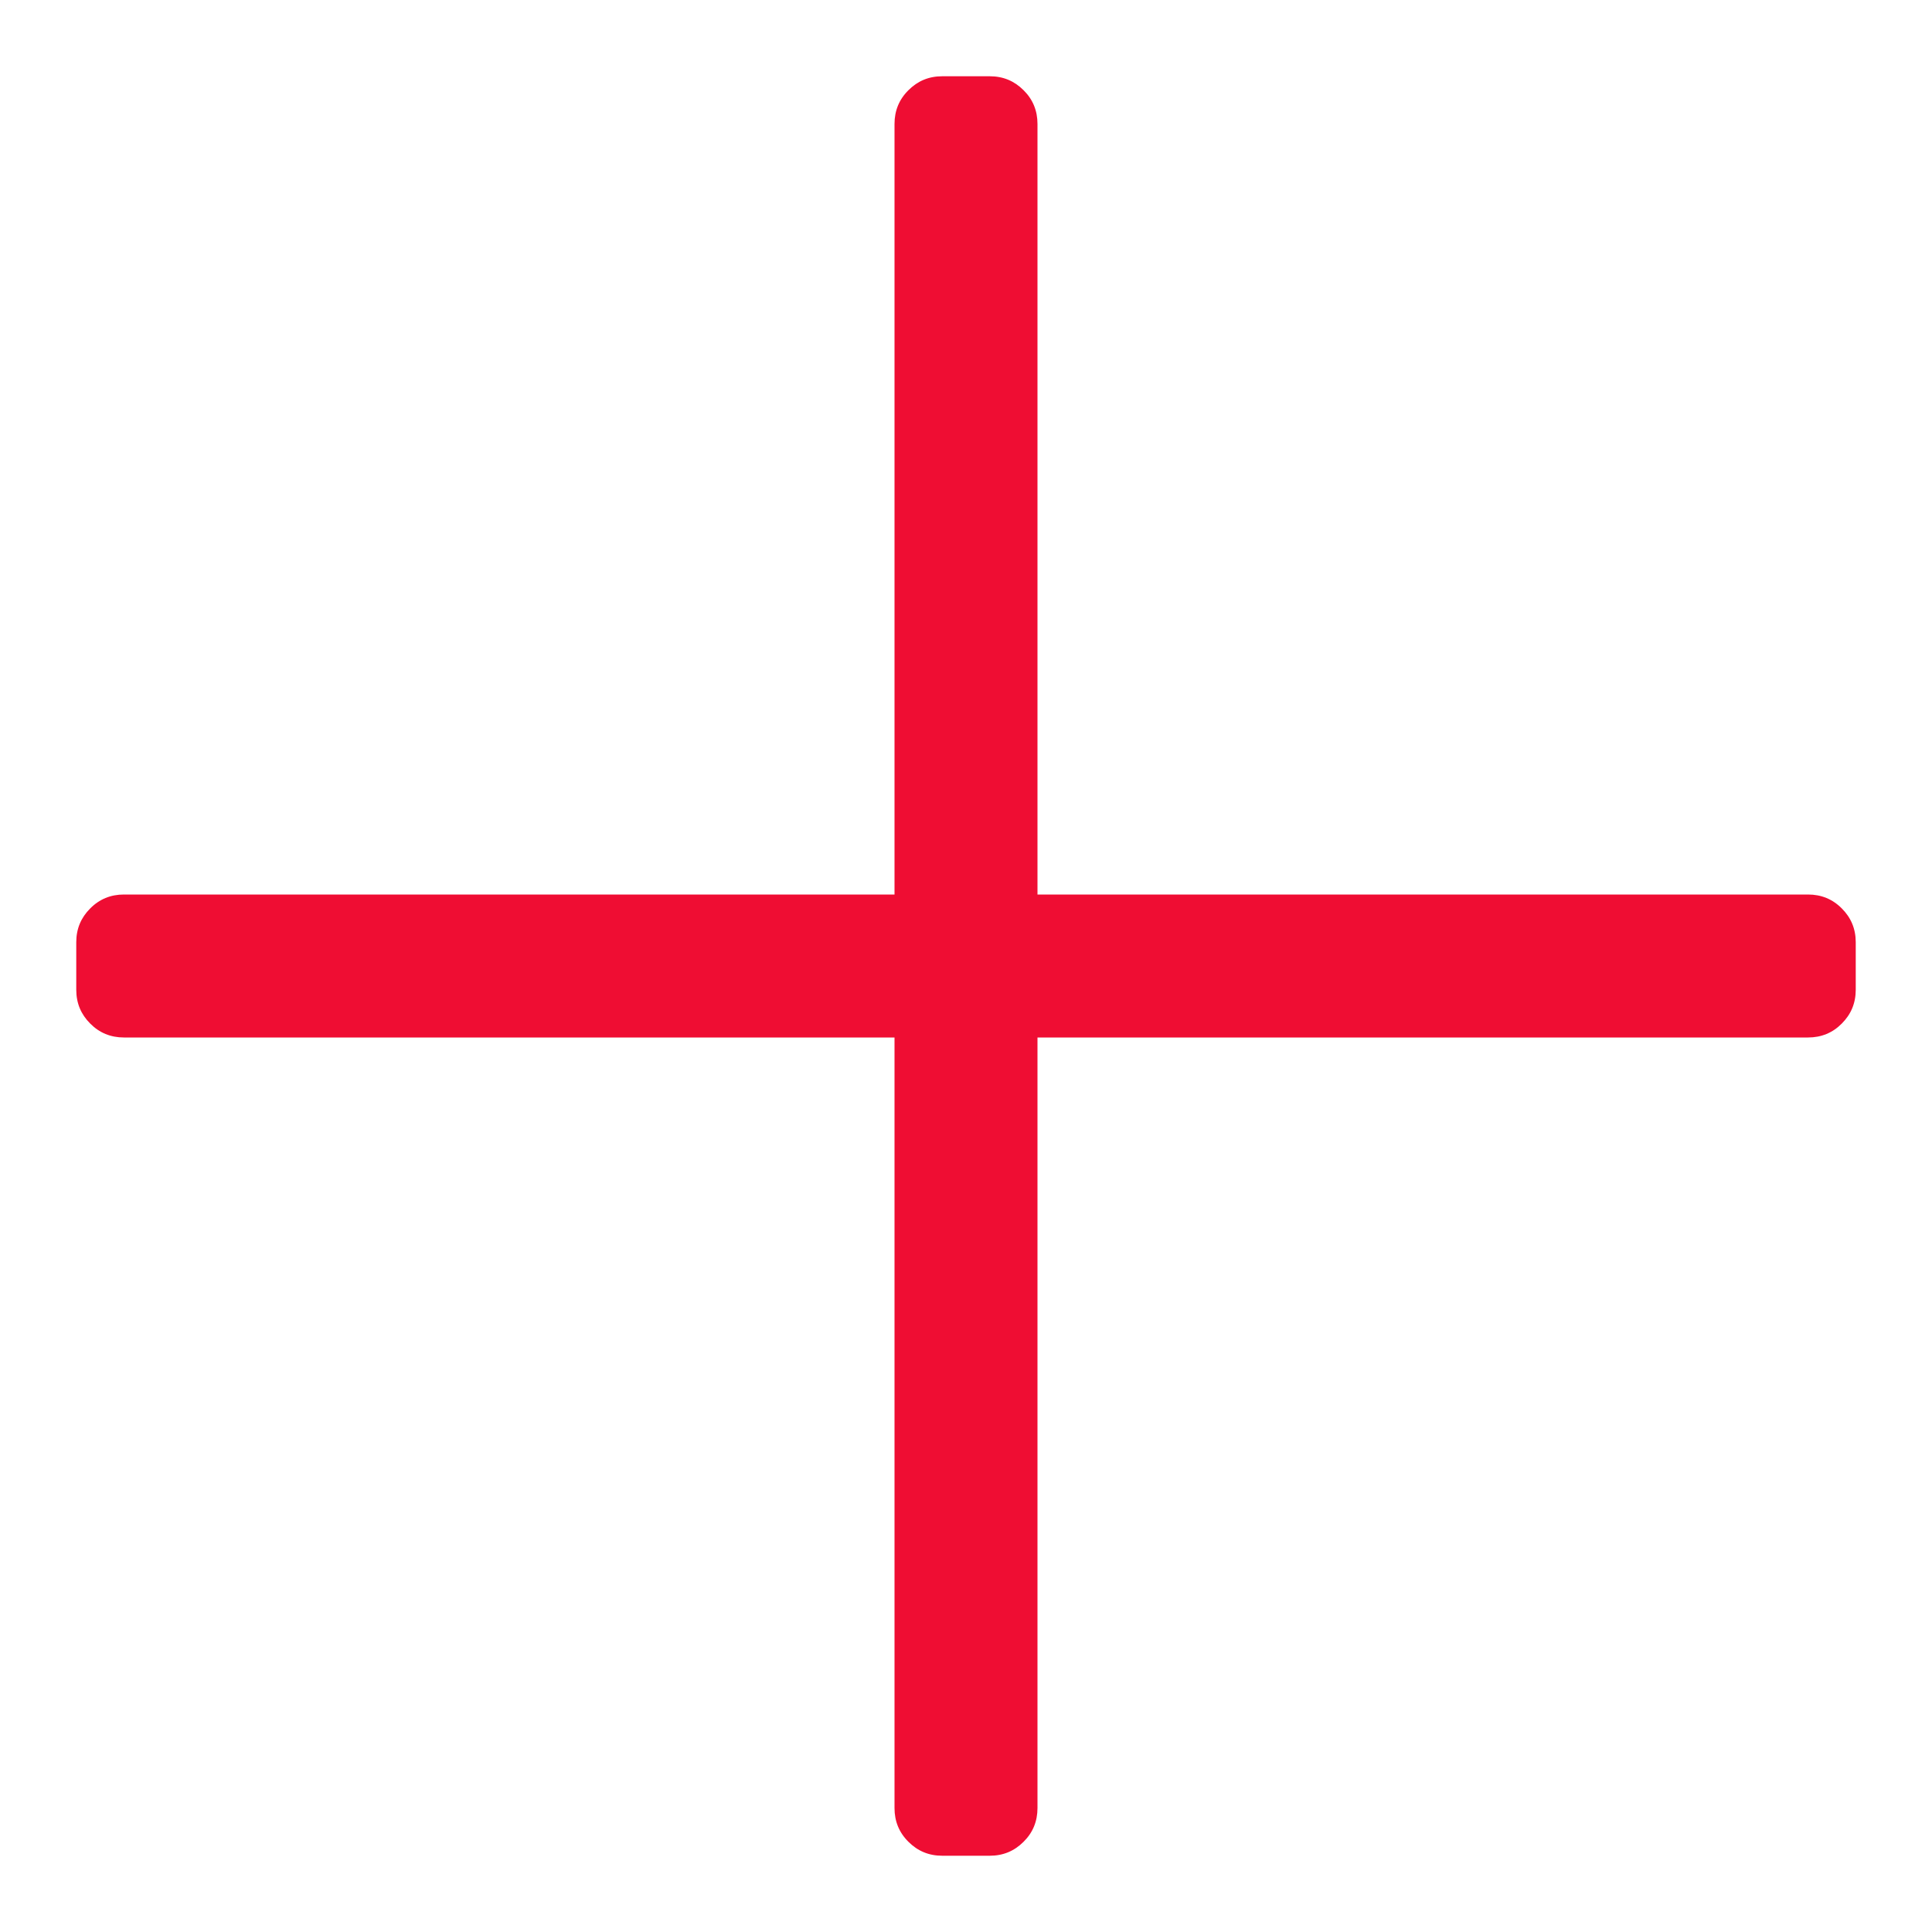 <?xml version="1.0" encoding="UTF-8"?>
<svg width="19px" height="19px" viewBox="0 0 19 19" version="1.1" xmlns="http://www.w3.org/2000/svg" xmlns:xlink="http://www.w3.org/1999/xlink">
    <!-- Generator: Sketch 51.2 (57519) - http://www.bohemiancoding.com/sketch -->
    <title></title>
    <desc>Created with Sketch.</desc>
    <defs></defs>
    <g id="Page-1" stroke="none" stroke-width="1" fill="none" fill-rule="evenodd">
        <path d="M17.781,8.797 C17.911,8.797 18.022,8.842 18.113,8.934 C18.204,9.025 18.25,9.135 18.25,9.266 L18.25,9.734 C18.25,9.865 18.204,9.975 18.113,10.066 C18.022,10.158 17.911,10.203 17.781,10.203 L10.203,10.203 L10.203,17.781 C10.203,17.911 10.158,18.022 10.066,18.113 C9.975,18.204 9.865,18.25 9.734,18.25 L9.266,18.25 C9.135,18.25 9.025,18.204 8.934,18.113 C8.842,18.022 8.797,17.911 8.797,17.781 L8.797,10.203 L1.219,10.203 C1.089,10.203 0.978,10.158 0.887,10.066 C0.796,9.975 0.75,9.865 0.75,9.734 L0.75,9.266 C0.75,9.135 0.796,9.025 0.887,8.934 C0.978,8.842 1.089,8.797 1.219,8.797 L8.797,8.797 L8.797,1.219 C8.797,1.089 8.842,0.978 8.934,0.887 C9.025,0.796 9.135,0.75 9.266,0.75 L9.734,0.75 C9.865,0.75 9.975,0.796 10.066,0.887 C10.158,0.978 10.203,1.089 10.203,1.219 L10.203,8.797 L17.781,8.797 Z" id="" fill="#EF0D33"></path>
    </g>
</svg>